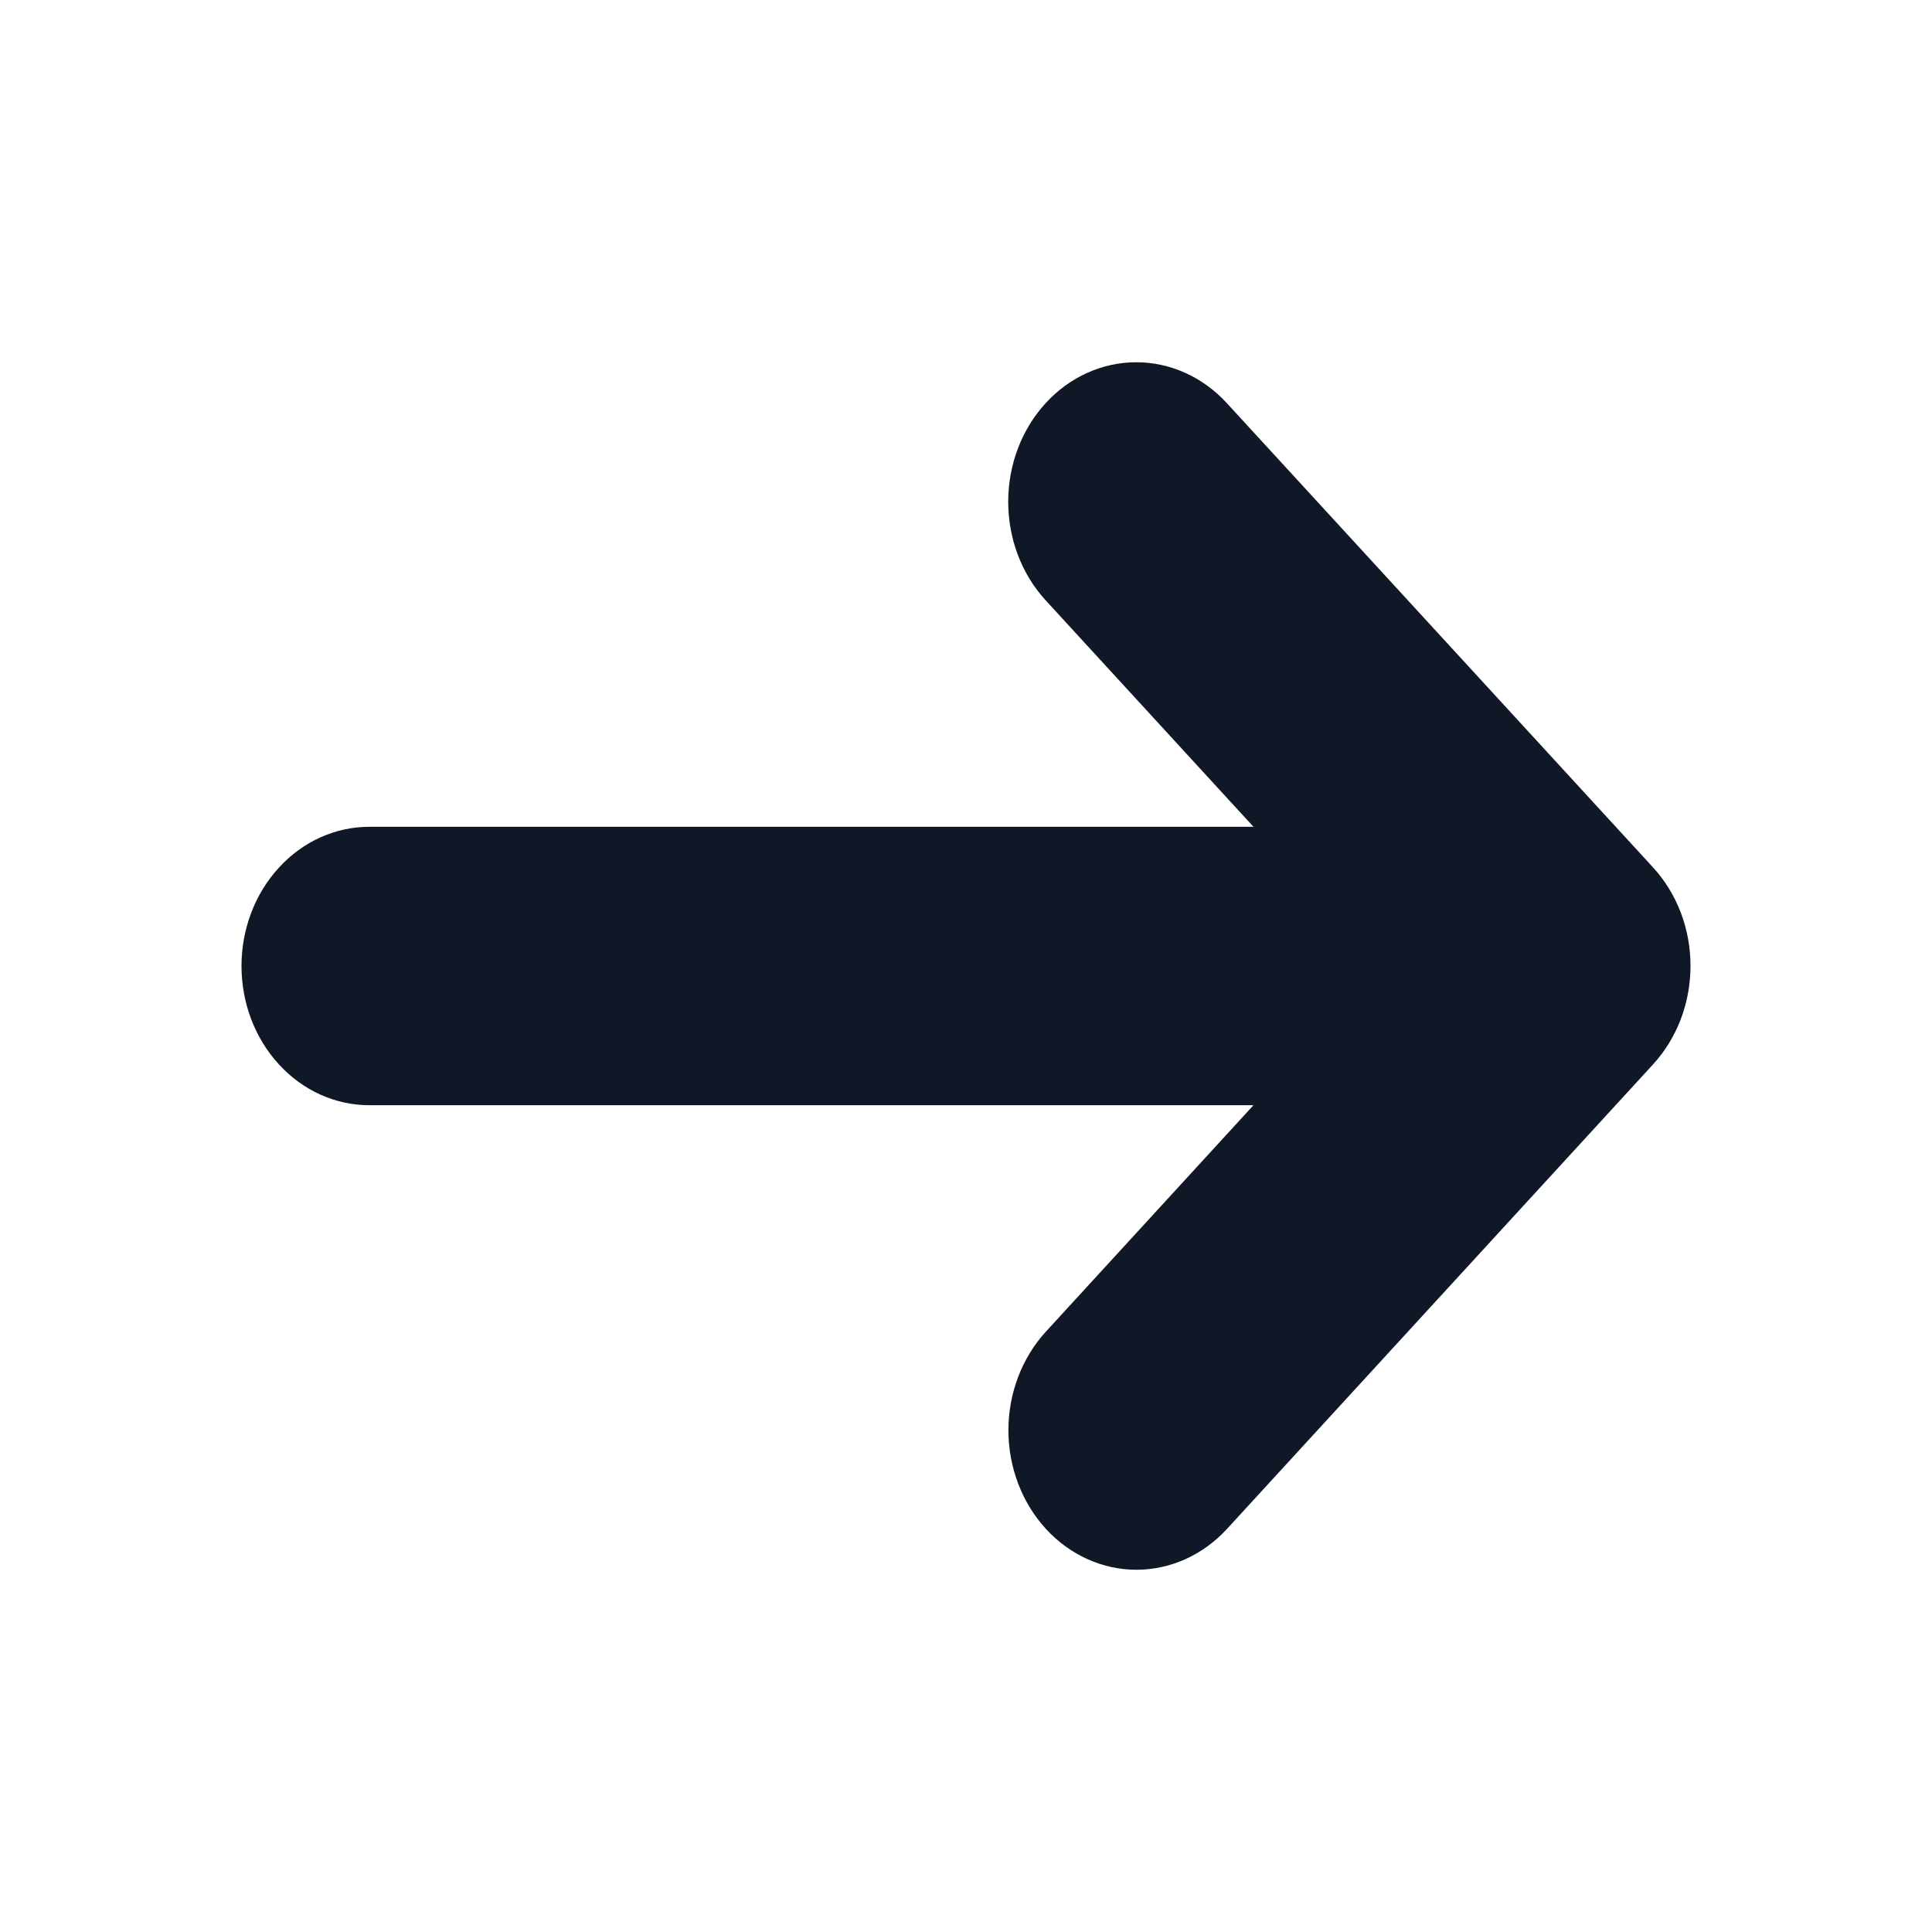 <svg width="20" height="20" viewBox="0 0 20 20" fill="none" xmlns="http://www.w3.org/2000/svg">
<path d="M17.399 10.552C17.332 10.727 17.234 10.886 17.111 11.02L12.702 15.827C12.453 16.098 12.116 16.25 11.764 16.25C11.413 16.25 11.076 16.098 10.827 15.827C10.579 15.556 10.439 15.189 10.439 14.806C10.439 14.423 10.579 14.056 10.827 13.785L12.976 11.441L3.823 11.441C3.472 11.441 3.136 11.29 2.888 11.019C2.639 10.749 2.5 10.382 2.5 10C2.5 9.618 2.639 9.251 2.888 8.981C3.136 8.71 3.472 8.559 3.823 8.559L12.976 8.559L10.825 6.215C10.576 5.944 10.437 5.577 10.437 5.194C10.437 4.811 10.576 4.444 10.825 4.173C11.073 3.902 11.411 3.75 11.762 3.75C12.114 3.75 12.451 3.902 12.7 4.173L17.111 8.978C17.234 9.112 17.332 9.271 17.399 9.446C17.466 9.621 17.5 9.809 17.5 9.999C17.5 10.188 17.466 10.376 17.399 10.552Z" fill="#101828"/>
</svg>
